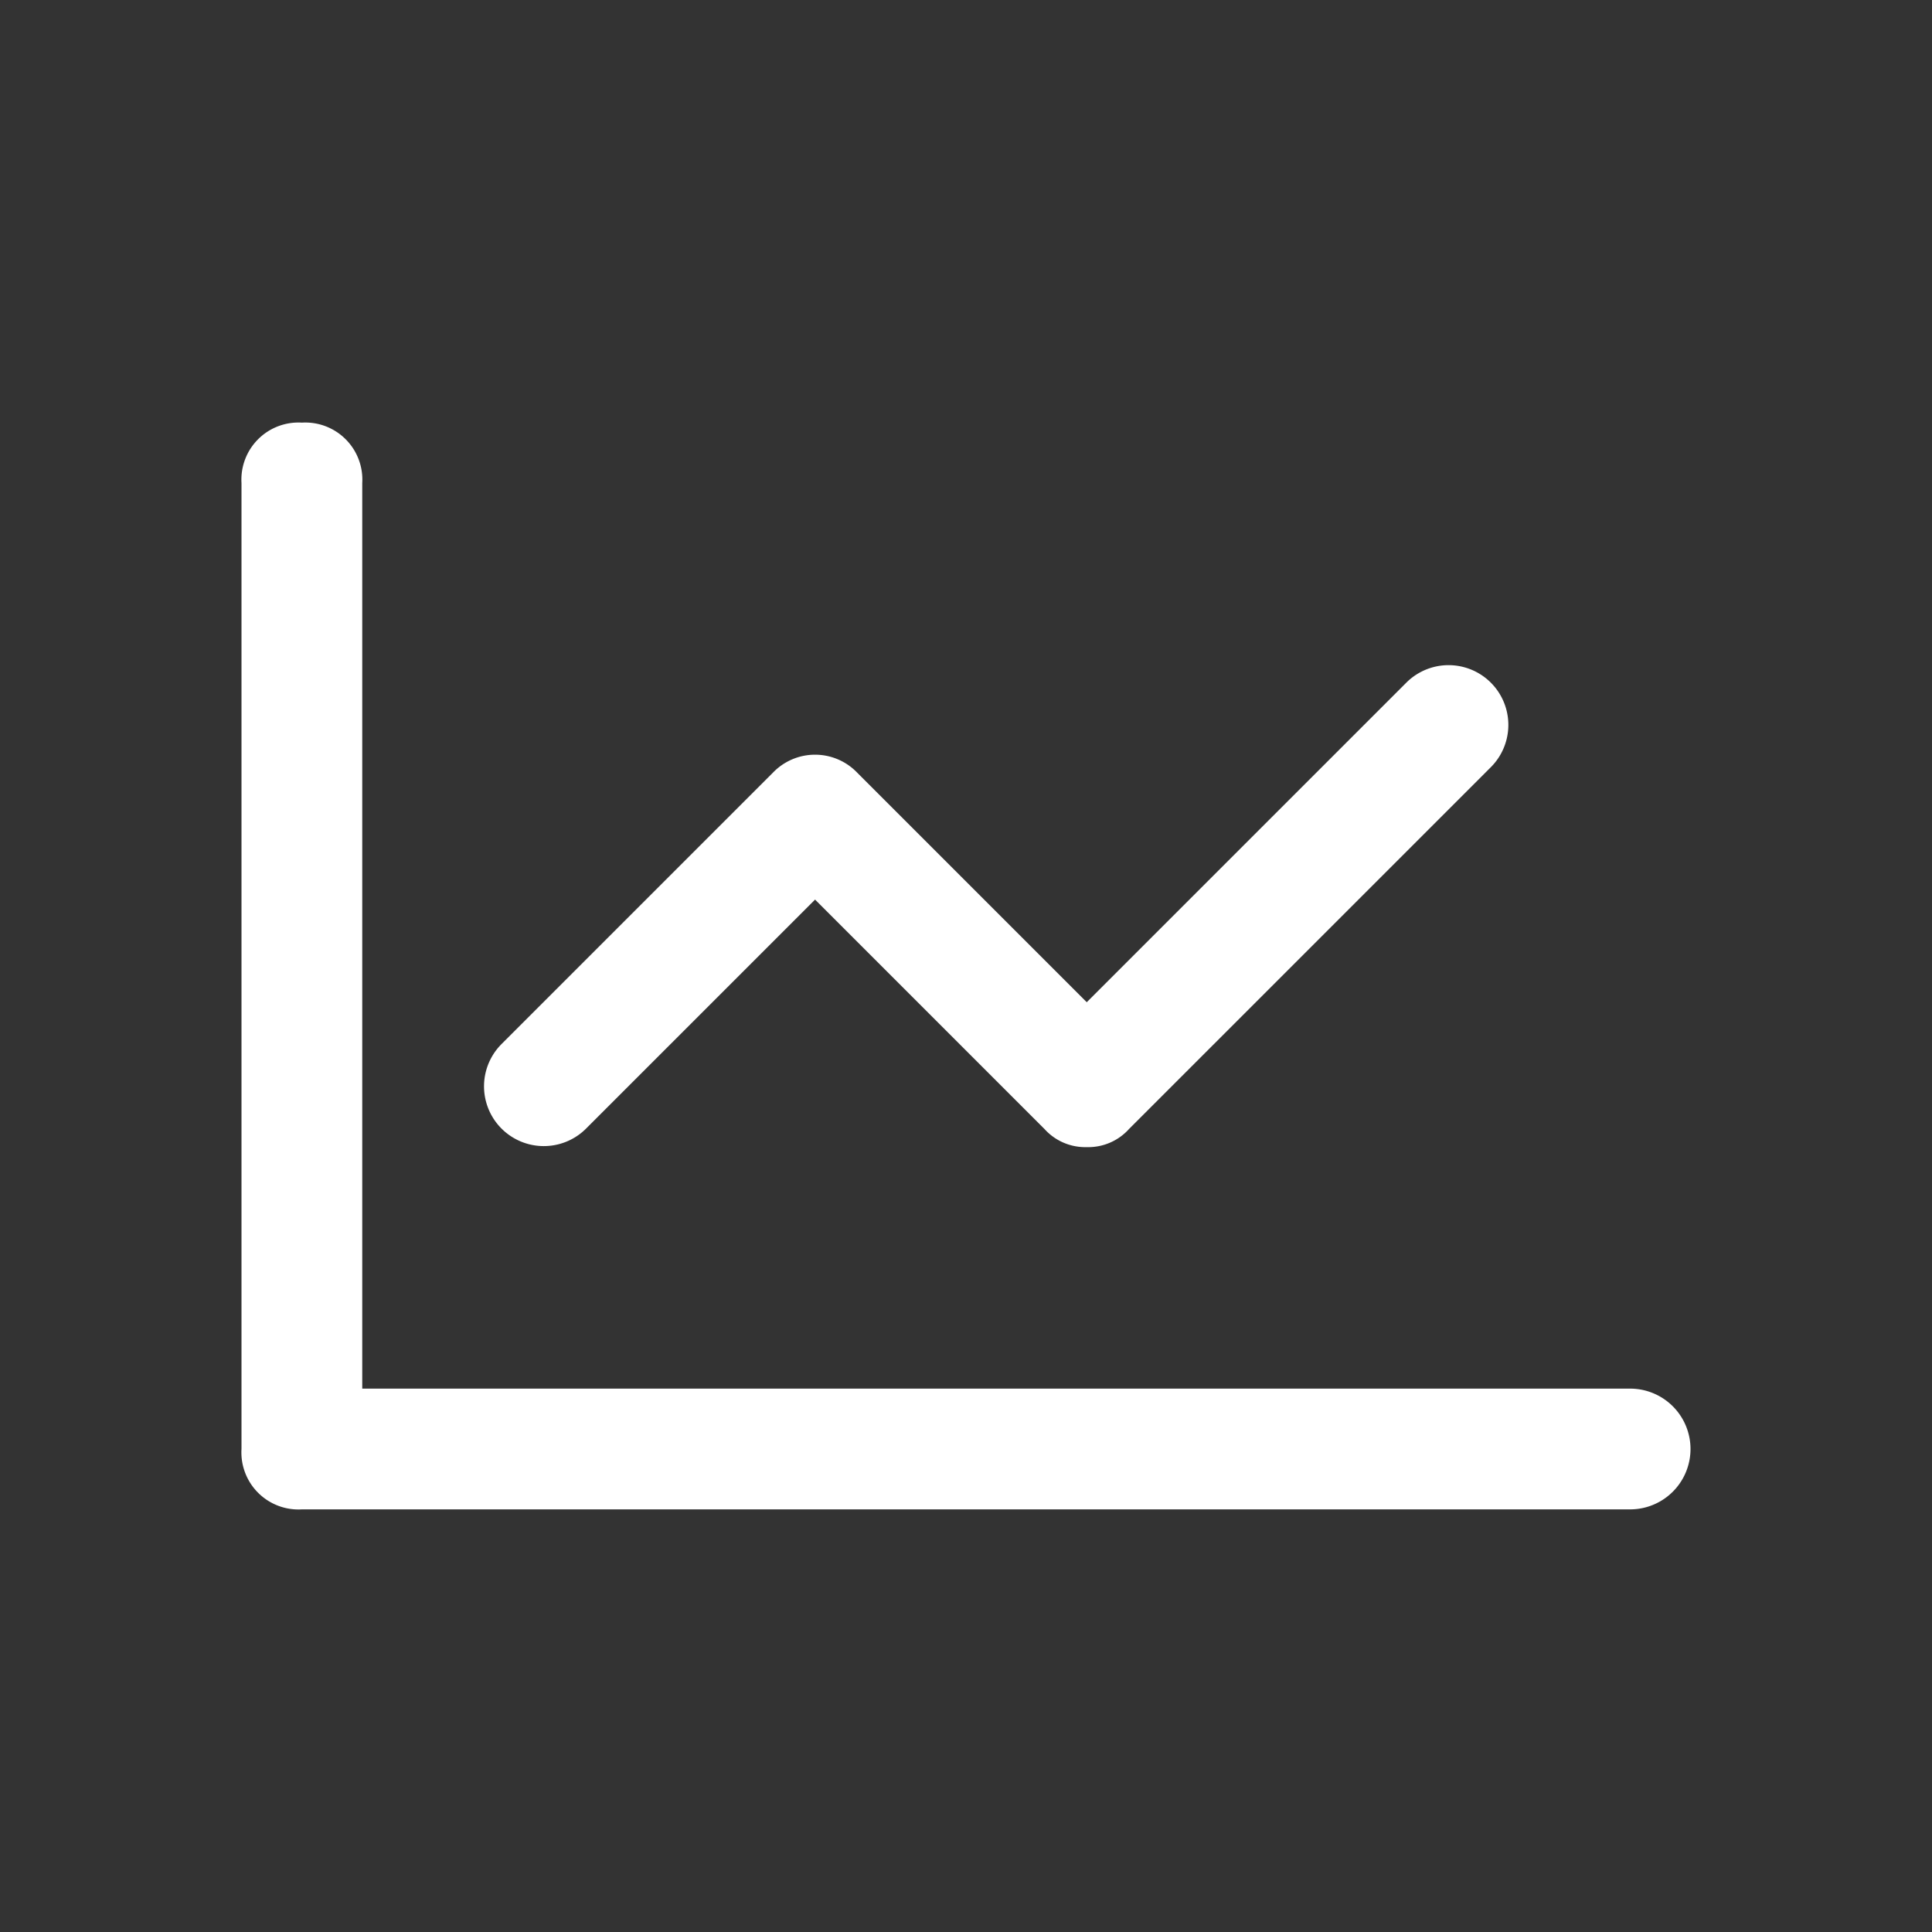 ﻿<svg xmlns="http://www.w3.org/2000/svg" viewBox="0 0 32 32">
  <defs>
    <style>
      .cls-1 {
        fill: #333;
      }

      .cls-2 {
        fill: #fff;
      }
    </style>
  </defs>
  <g id="统计" transform="translate(-25 -105)">
    <rect id="矩形_2" data-name="矩形 2" class="cls-1" width="32" height="32" transform="translate(25 105)"/>
    <g id="组_12" data-name="组 12" transform="translate(29 112)">
      <g id="组_10" data-name="组 10">
        <path id="路径_13" data-name="路径 13" class="cls-2" d="M23,18H1a.945.945,0,0,1-1-1V1A.945.945,0,0,1,1,0,.945.945,0,0,1,2,1V16H23a1,1,0,0,1,0,2Z"/>
      </g>
      <g id="组_11" data-name="组 11">
        <path id="路径_14" data-name="路径 14" class="cls-2" d="M14,12a.908.908,0,0,1-.7-.3L9.5,7.9,5.7,11.7a.99.99,0,0,1-1.4-1.4L8.8,5.8a.967.967,0,0,1,1.4,0L14,9.6l5.3-5.3a.99.99,0,0,1,1.4,1.4l-6,6A.908.908,0,0,1,14,12Z"/>
      </g>
    </g>
  </g>
</svg>
